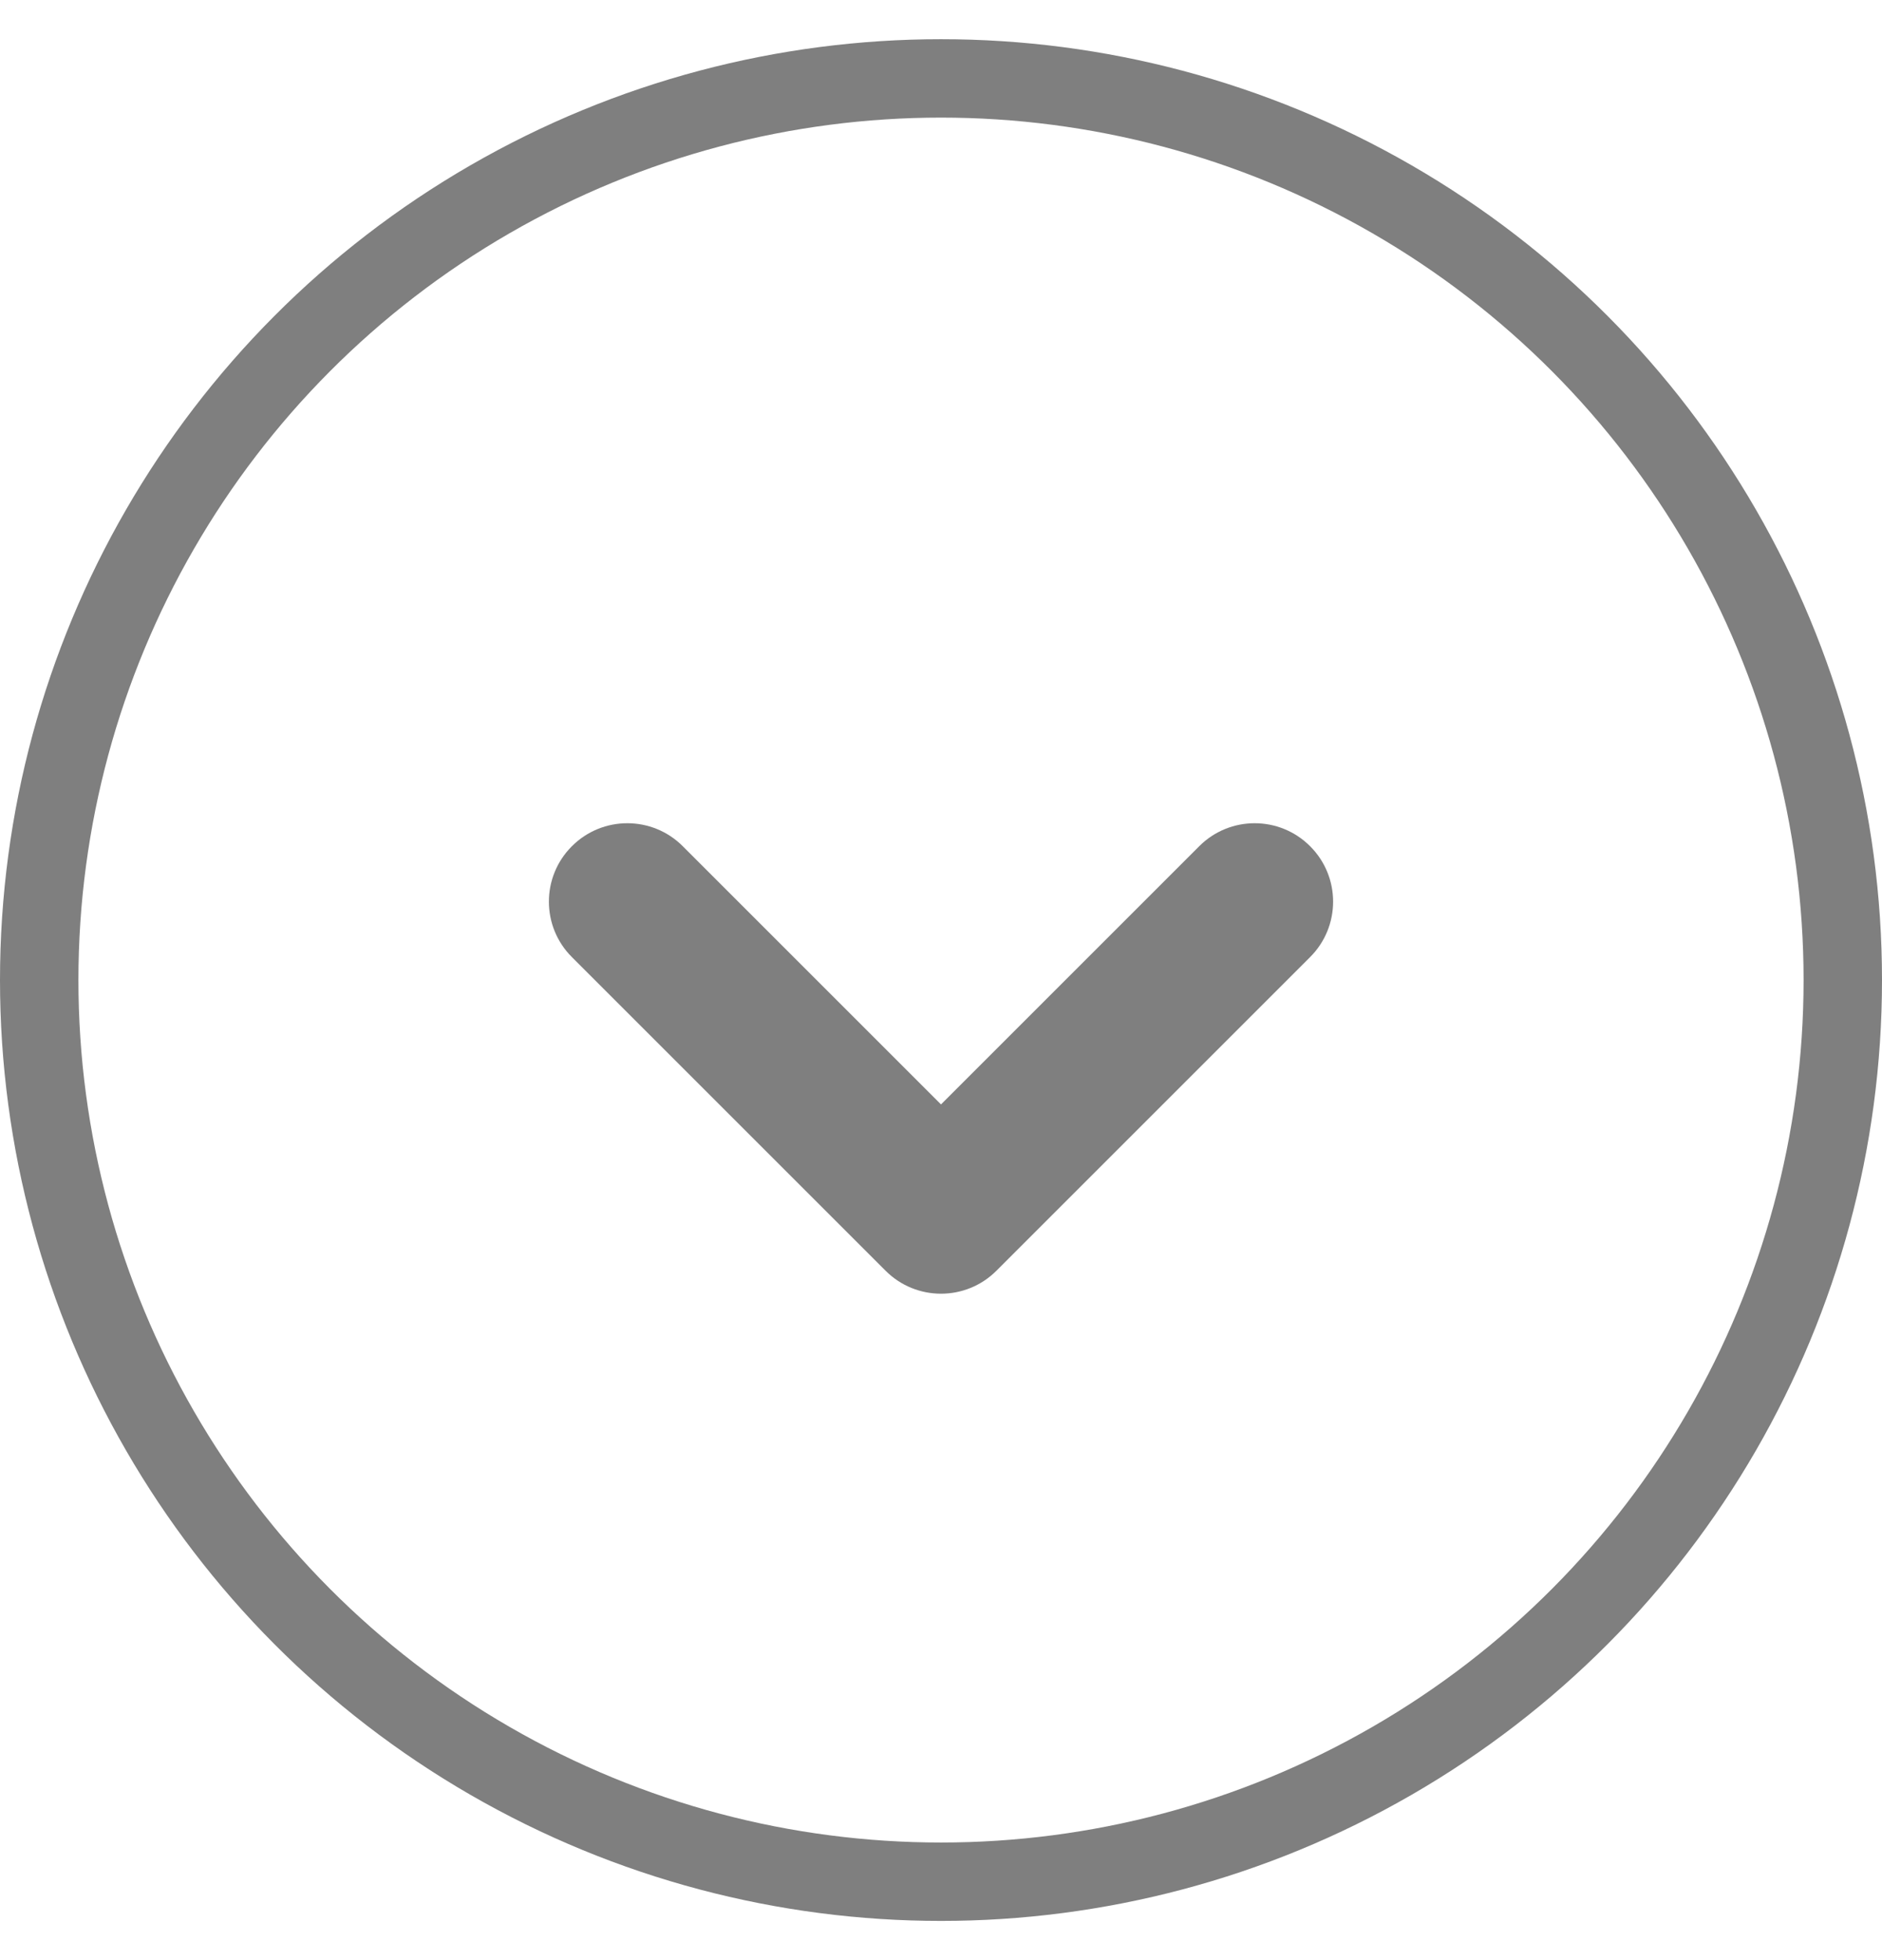 <svg width="24" height="25" viewBox="0 0 24 25" fill="none" xmlns="http://www.w3.org/2000/svg">
<circle cx="12" cy="12.5" r="11.5" transform="rotate(-180 12 12.5)" stroke="#7F7F7F"/>
<path d="M8.707 10.793C8.317 10.402 7.683 10.402 7.293 10.793C6.902 11.183 6.902 11.817 7.293 12.207L8.707 10.793ZM12 15.5L11.293 16.207C11.683 16.598 12.317 16.598 12.707 16.207L12 15.5ZM16.707 12.207C17.098 11.817 17.098 11.183 16.707 10.793C16.317 10.402 15.683 10.402 15.293 10.793L16.707 12.207ZM7.293 12.207L11.293 16.207L12.707 14.793L8.707 10.793L7.293 12.207ZM12.707 16.207L16.707 12.207L15.293 10.793L11.293 14.793L12.707 16.207Z" fill="#7F7F7F"/>
</svg>
